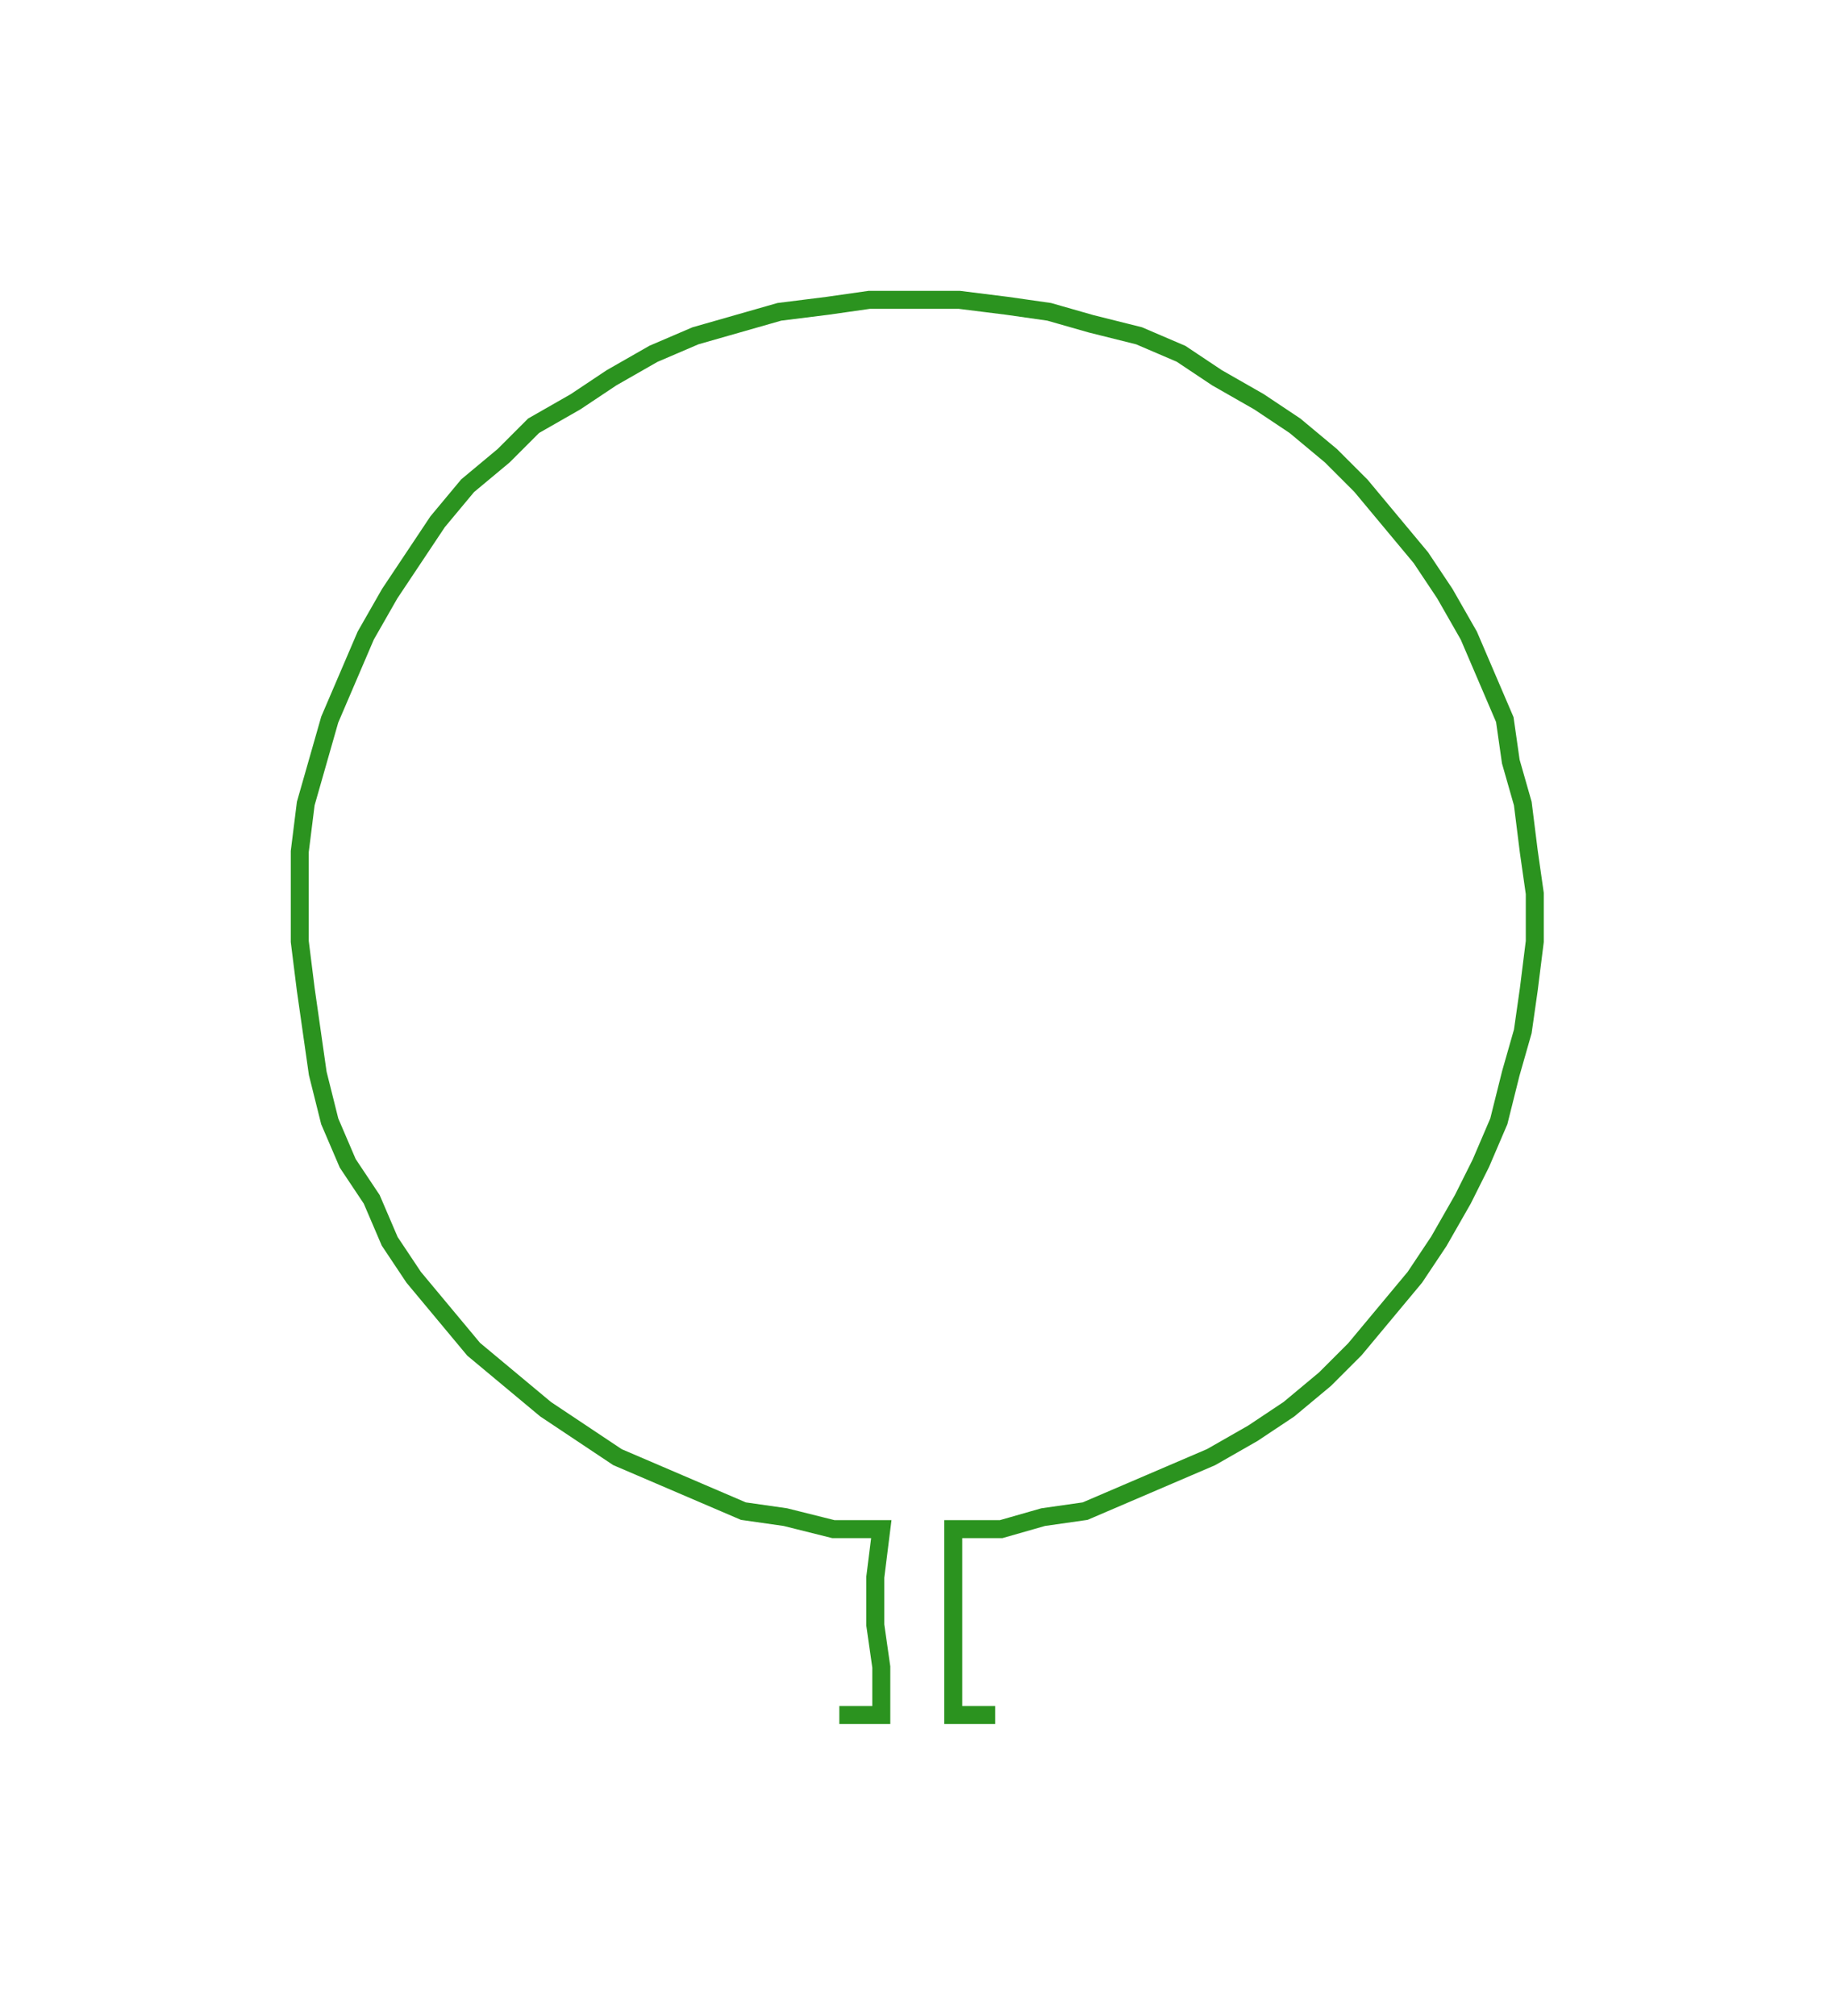 <ns0:svg xmlns:ns0="http://www.w3.org/2000/svg" width="273.458px" height="300px" viewBox="0 0 306.41 336.15"><ns0:path style="stroke:#2b931f;stroke-width:3px;fill:none;" d="M140 286 L140 286 L147 286 L147 278 L146 271 L146 263 L147 255 L139 255 L131 253 L124 252 L117 249 L110 246 L103 243 L97 239 L91 235 L85 230 L79 225 L74 219 L69 213 L65 207 L62 200 L58 194 L55 187 L53 179 L52 172 L51 165 L50 157 L50 149 L50 142 L51 134 L53 127 L55 120 L58 113 L61 106 L65 99 L69 93 L73 87 L78 81 L84 76 L89 71 L96 67 L102 63 L109 59 L116 56 L123 54 L130 52 L138 51 L145 50 L153 50 L160 50 L168 51 L175 52 L182 54 L190 56 L197 59 L203 63 L210 67 L216 71 L222 76 L227 81 L232 87 L237 93 L241 99 L245 106 L248 113 L251 120 L252 127 L254 134 L255 142 L256 149 L256 157 L255 165 L254 172 L252 179 L250 187 L247 194 L244 200 L240 207 L236 213 L231 219 L226 225 L221 230 L215 235 L209 239 L202 243 L195 246 L188 249 L181 252 L174 253 L167 255 L159 255 L159 263 L159 271 L159 278 L159 286 L166 286" /></ns0:svg>